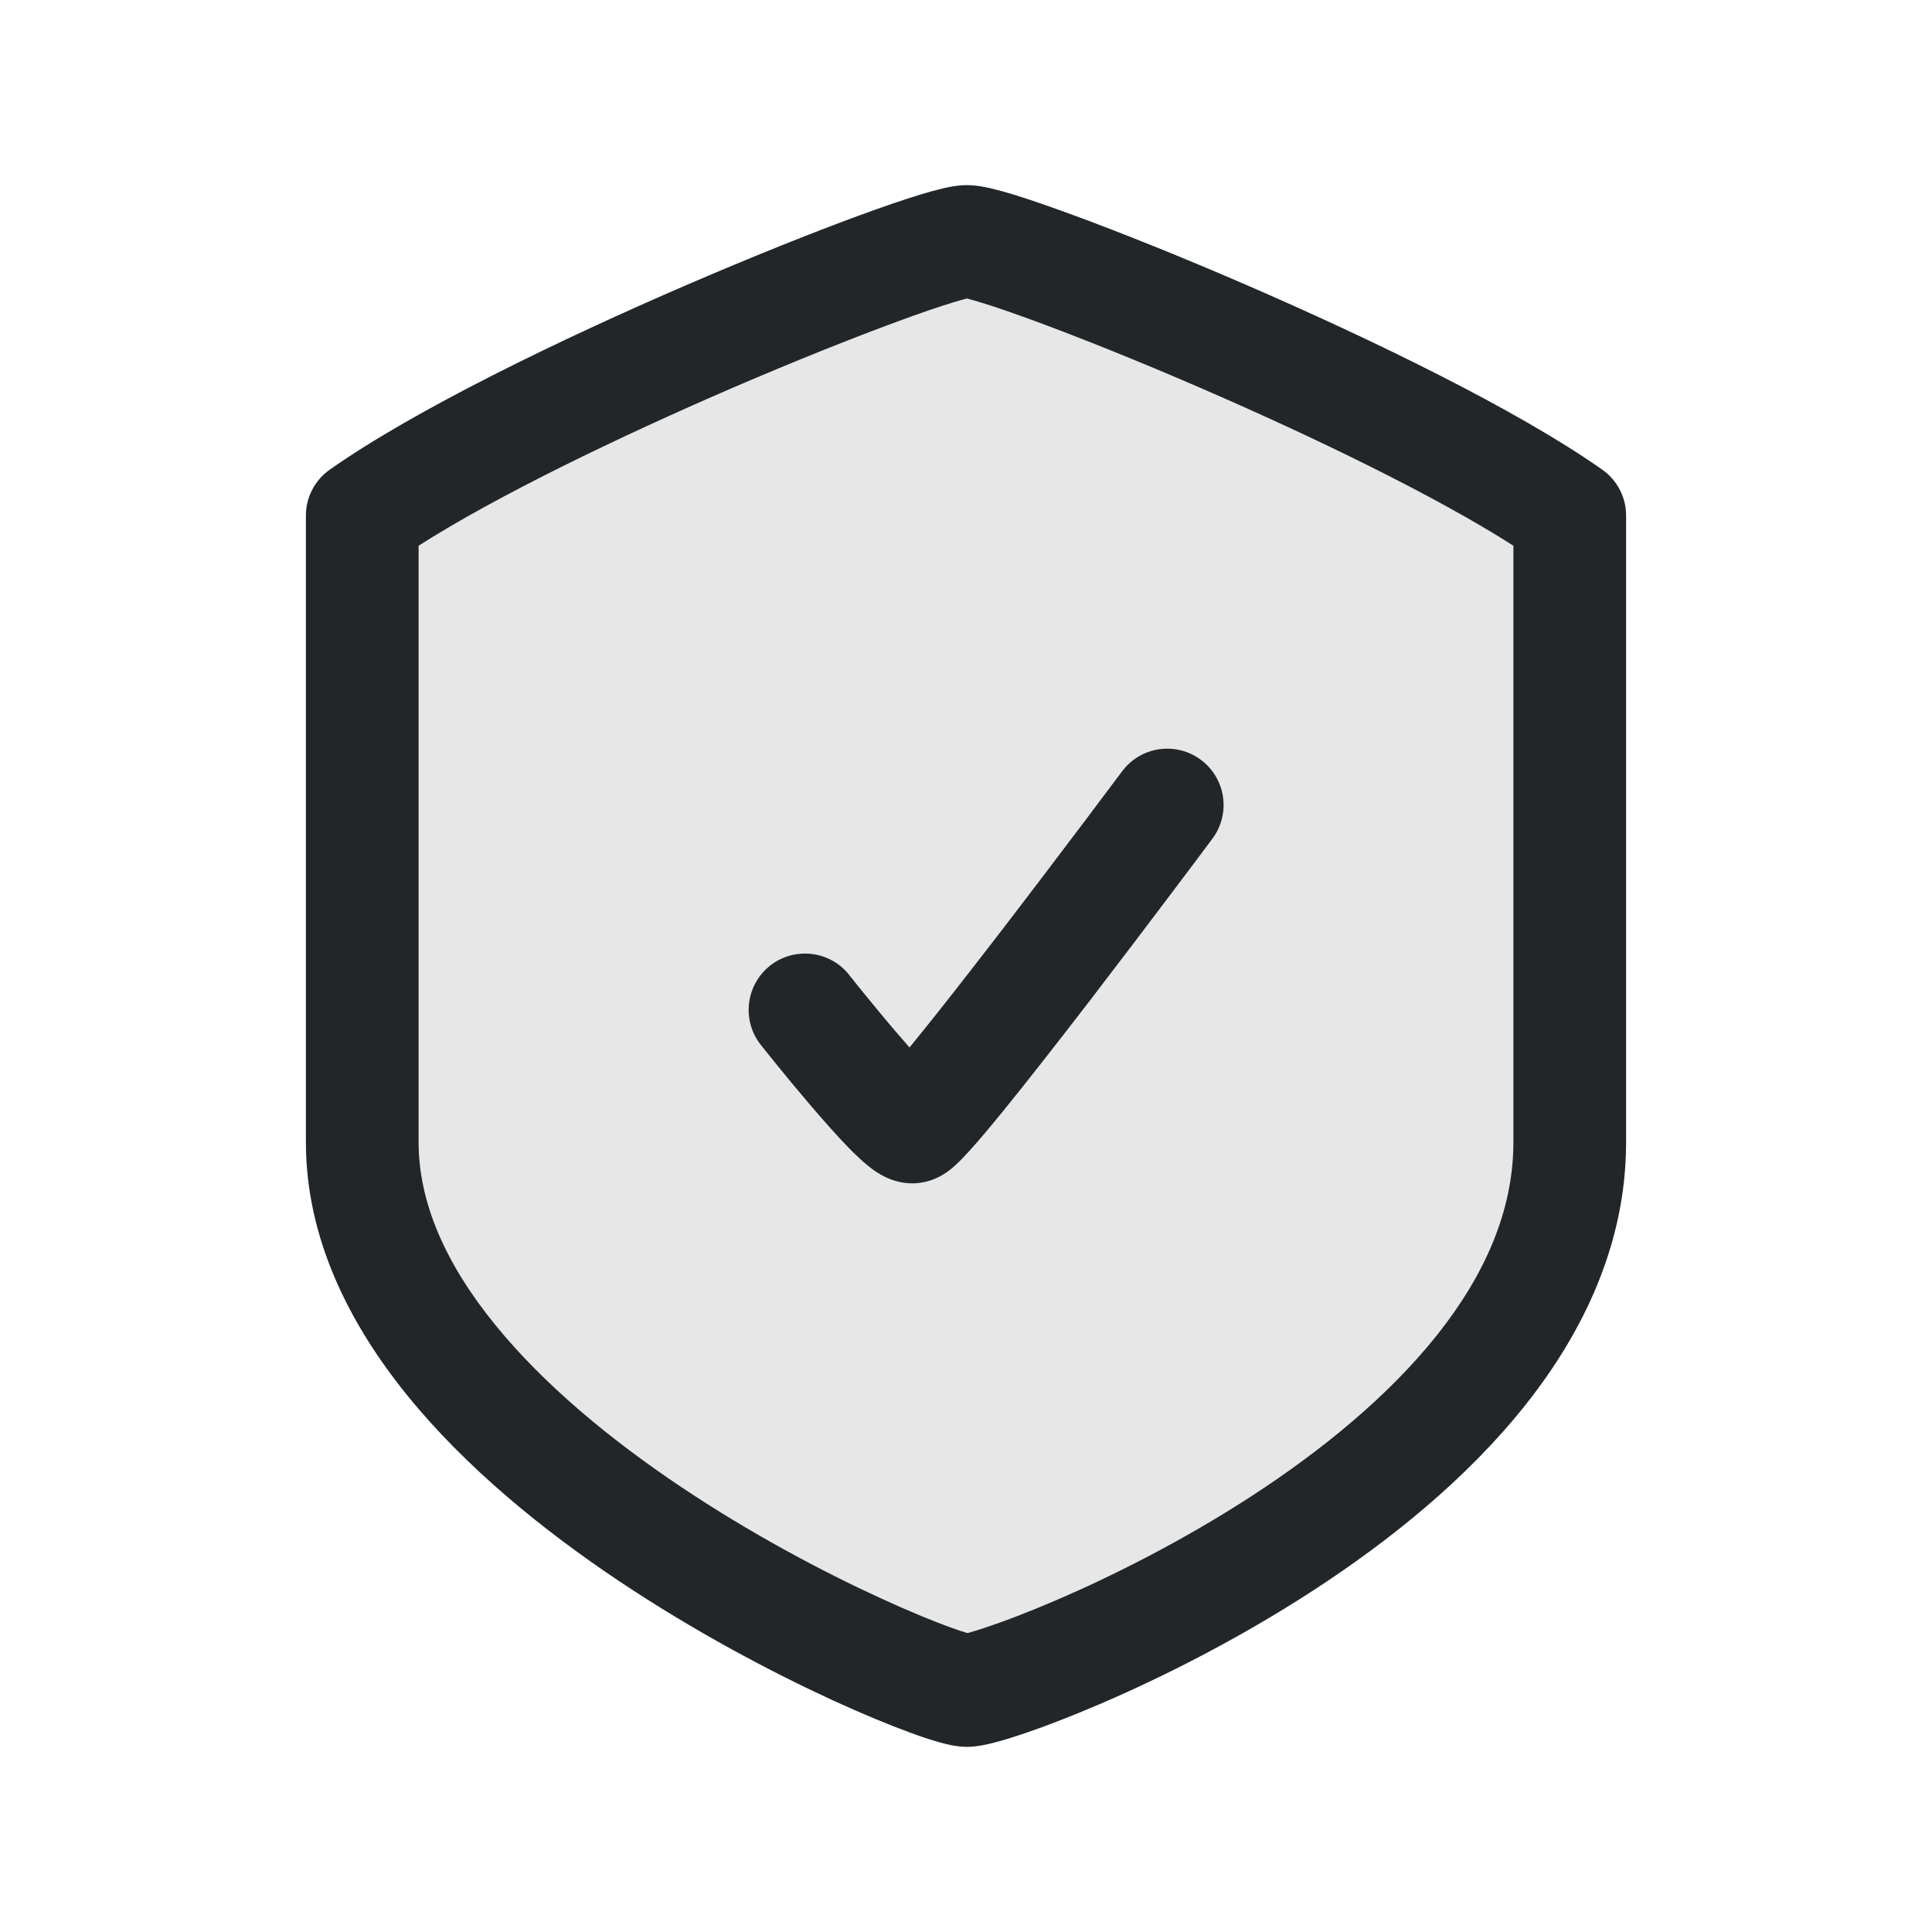<svg width="24" height="24" viewBox="0 0 24 24" fill="none" xmlns="http://www.w3.org/2000/svg">
<path opacity="0.4" d="M19.5 6.405C17.5 5 12.5 3 12.012 3C11.523 3 6.5 5 4.5 6.405L4.5 14.189C4.5 18.081 11.523 21 12.012 21C12.5 21 19.5 18.378 19.5 14.189V6.405Z" fill="#C4C4C4"/>
<path fill-rule="evenodd" clip-rule="evenodd" d="M5.2 6.779L5.2 14.189C5.2 14.945 5.541 15.706 6.149 16.454C6.755 17.201 7.586 17.886 8.462 18.472C9.334 19.056 10.224 19.525 10.925 19.847C11.274 20.008 11.571 20.13 11.789 20.21C11.886 20.245 11.963 20.271 12.018 20.287C12.075 20.272 12.153 20.248 12.251 20.215C12.468 20.143 12.764 20.031 13.112 19.882C13.808 19.583 14.692 19.142 15.557 18.579C16.426 18.013 17.25 17.34 17.851 16.585C18.45 15.832 18.8 15.032 18.8 14.189V6.779C17.83 6.159 16.316 5.426 14.911 4.818C14.14 4.484 13.419 4.196 12.864 3.991C12.586 3.889 12.357 3.81 12.186 3.758C12.111 3.735 12.054 3.719 12.011 3.708C11.969 3.719 11.911 3.735 11.835 3.758C11.664 3.81 11.433 3.889 11.154 3.992C10.598 4.196 9.874 4.485 9.1 4.818C7.689 5.427 6.171 6.159 5.2 6.779ZM11.709 2.341C11.778 2.325 11.894 2.3 12.012 2.3C12.129 2.3 12.246 2.325 12.314 2.341C12.399 2.361 12.495 2.388 12.597 2.419C12.801 2.482 13.058 2.571 13.348 2.678C13.931 2.892 14.677 3.191 15.467 3.533C17.03 4.21 18.839 5.085 19.902 5.833C20.089 5.964 20.2 6.177 20.2 6.405V14.189C20.2 15.441 19.675 16.54 18.947 17.456C18.22 18.371 17.263 19.139 16.321 19.752C15.375 20.368 14.418 20.845 13.664 21.168C13.287 21.33 12.955 21.456 12.696 21.543C12.567 21.586 12.451 21.622 12.352 21.647C12.278 21.666 12.142 21.7 12.012 21.7C11.87 21.7 11.726 21.66 11.655 21.639C11.555 21.611 11.437 21.572 11.308 21.524C11.049 21.429 10.717 21.293 10.339 21.119C9.585 20.772 8.628 20.268 7.683 19.636C6.742 19.006 5.787 18.231 5.061 17.336C4.337 16.443 3.8 15.379 3.8 14.189L3.8 6.405C3.8 6.177 3.911 5.964 4.098 5.833C5.162 5.085 6.977 4.209 8.546 3.533C9.339 3.191 10.087 2.892 10.672 2.677C10.964 2.57 11.221 2.482 11.426 2.419C11.528 2.388 11.624 2.361 11.709 2.341Z" fill="#222628"/>
<path fill-rule="evenodd" clip-rule="evenodd" d="M13.939 9.582C14.17 9.272 14.608 9.208 14.918 9.439C15.228 9.67 15.292 10.108 15.061 10.418L14.5 10C15.061 10.418 15.061 10.418 15.061 10.418L14.932 10.591C14.85 10.701 14.732 10.858 14.59 11.046C14.307 11.422 13.927 11.924 13.541 12.427C13.155 12.928 12.761 13.434 12.449 13.817C12.294 14.007 12.153 14.175 12.041 14.298C11.986 14.358 11.928 14.42 11.872 14.471C11.846 14.495 11.805 14.532 11.754 14.566C11.729 14.583 11.688 14.61 11.634 14.634C11.59 14.654 11.48 14.7 11.333 14.7C11.13 14.7 10.98 14.614 10.94 14.591C10.876 14.554 10.821 14.513 10.782 14.481C10.703 14.417 10.621 14.338 10.547 14.263C10.397 14.109 10.223 13.912 10.065 13.727C9.905 13.539 9.751 13.353 9.639 13.214C9.582 13.144 9.536 13.086 9.503 13.045L9.465 12.997L9.455 12.984L9.451 12.98C9.211 12.676 9.263 12.236 9.566 11.996C9.869 11.757 10.31 11.808 10.549 12.111C10.549 12.111 10.549 12.111 10.549 12.111L10.552 12.115L10.561 12.127L10.597 12.171C10.627 12.21 10.672 12.265 10.726 12.332C10.835 12.466 10.98 12.643 11.13 12.818C11.187 12.885 11.244 12.95 11.298 13.012C11.319 12.987 11.341 12.96 11.363 12.933C11.662 12.566 12.047 12.072 12.431 11.573C12.813 11.076 13.19 10.578 13.472 10.204C13.613 10.017 13.73 9.861 13.811 9.752L13.939 9.582C13.939 9.582 13.939 9.582 14.423 9.943L13.939 9.582Z" fill="#222628"/>
</svg>
